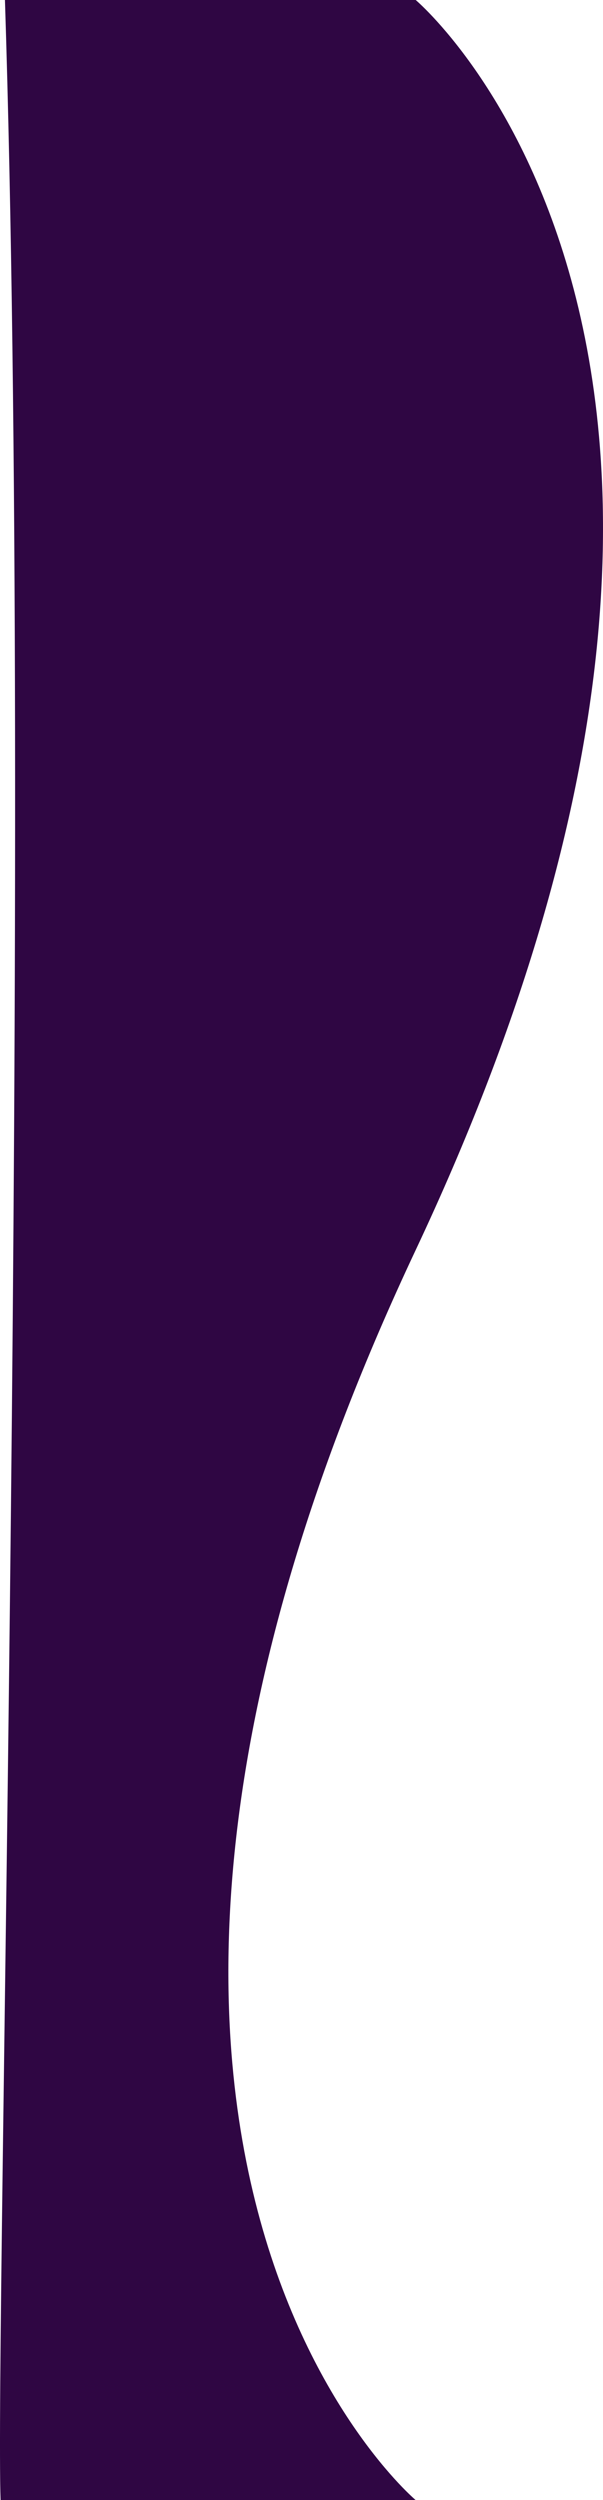 <svg xmlns="http://www.w3.org/2000/svg" xmlns:xlink="http://www.w3.org/1999/xlink" width="144.936" height="600" viewBox="0 0 144.936 600">
  <defs>
    <linearGradient id="linear-gradient" x1="-0.18" y1="-0.247" x2="1.073" y2="1.304" gradientUnits="objectBoundingBox">
      <stop offset="0" stop-color="#2f0643"/>
      <stop offset="1" stop-color="#2f0643"/>
    </linearGradient>
  </defs>
  <path id="Path_6089" data-name="Path 6089" d="M501.275,0H600s101.3,85.116,0,300,0,300,0,300H500.229C498.863,561.676,507.869,205.344,501.275,0Z" transform="translate(-500.086)" fill="url(#linear-gradient)"/>
</svg>
